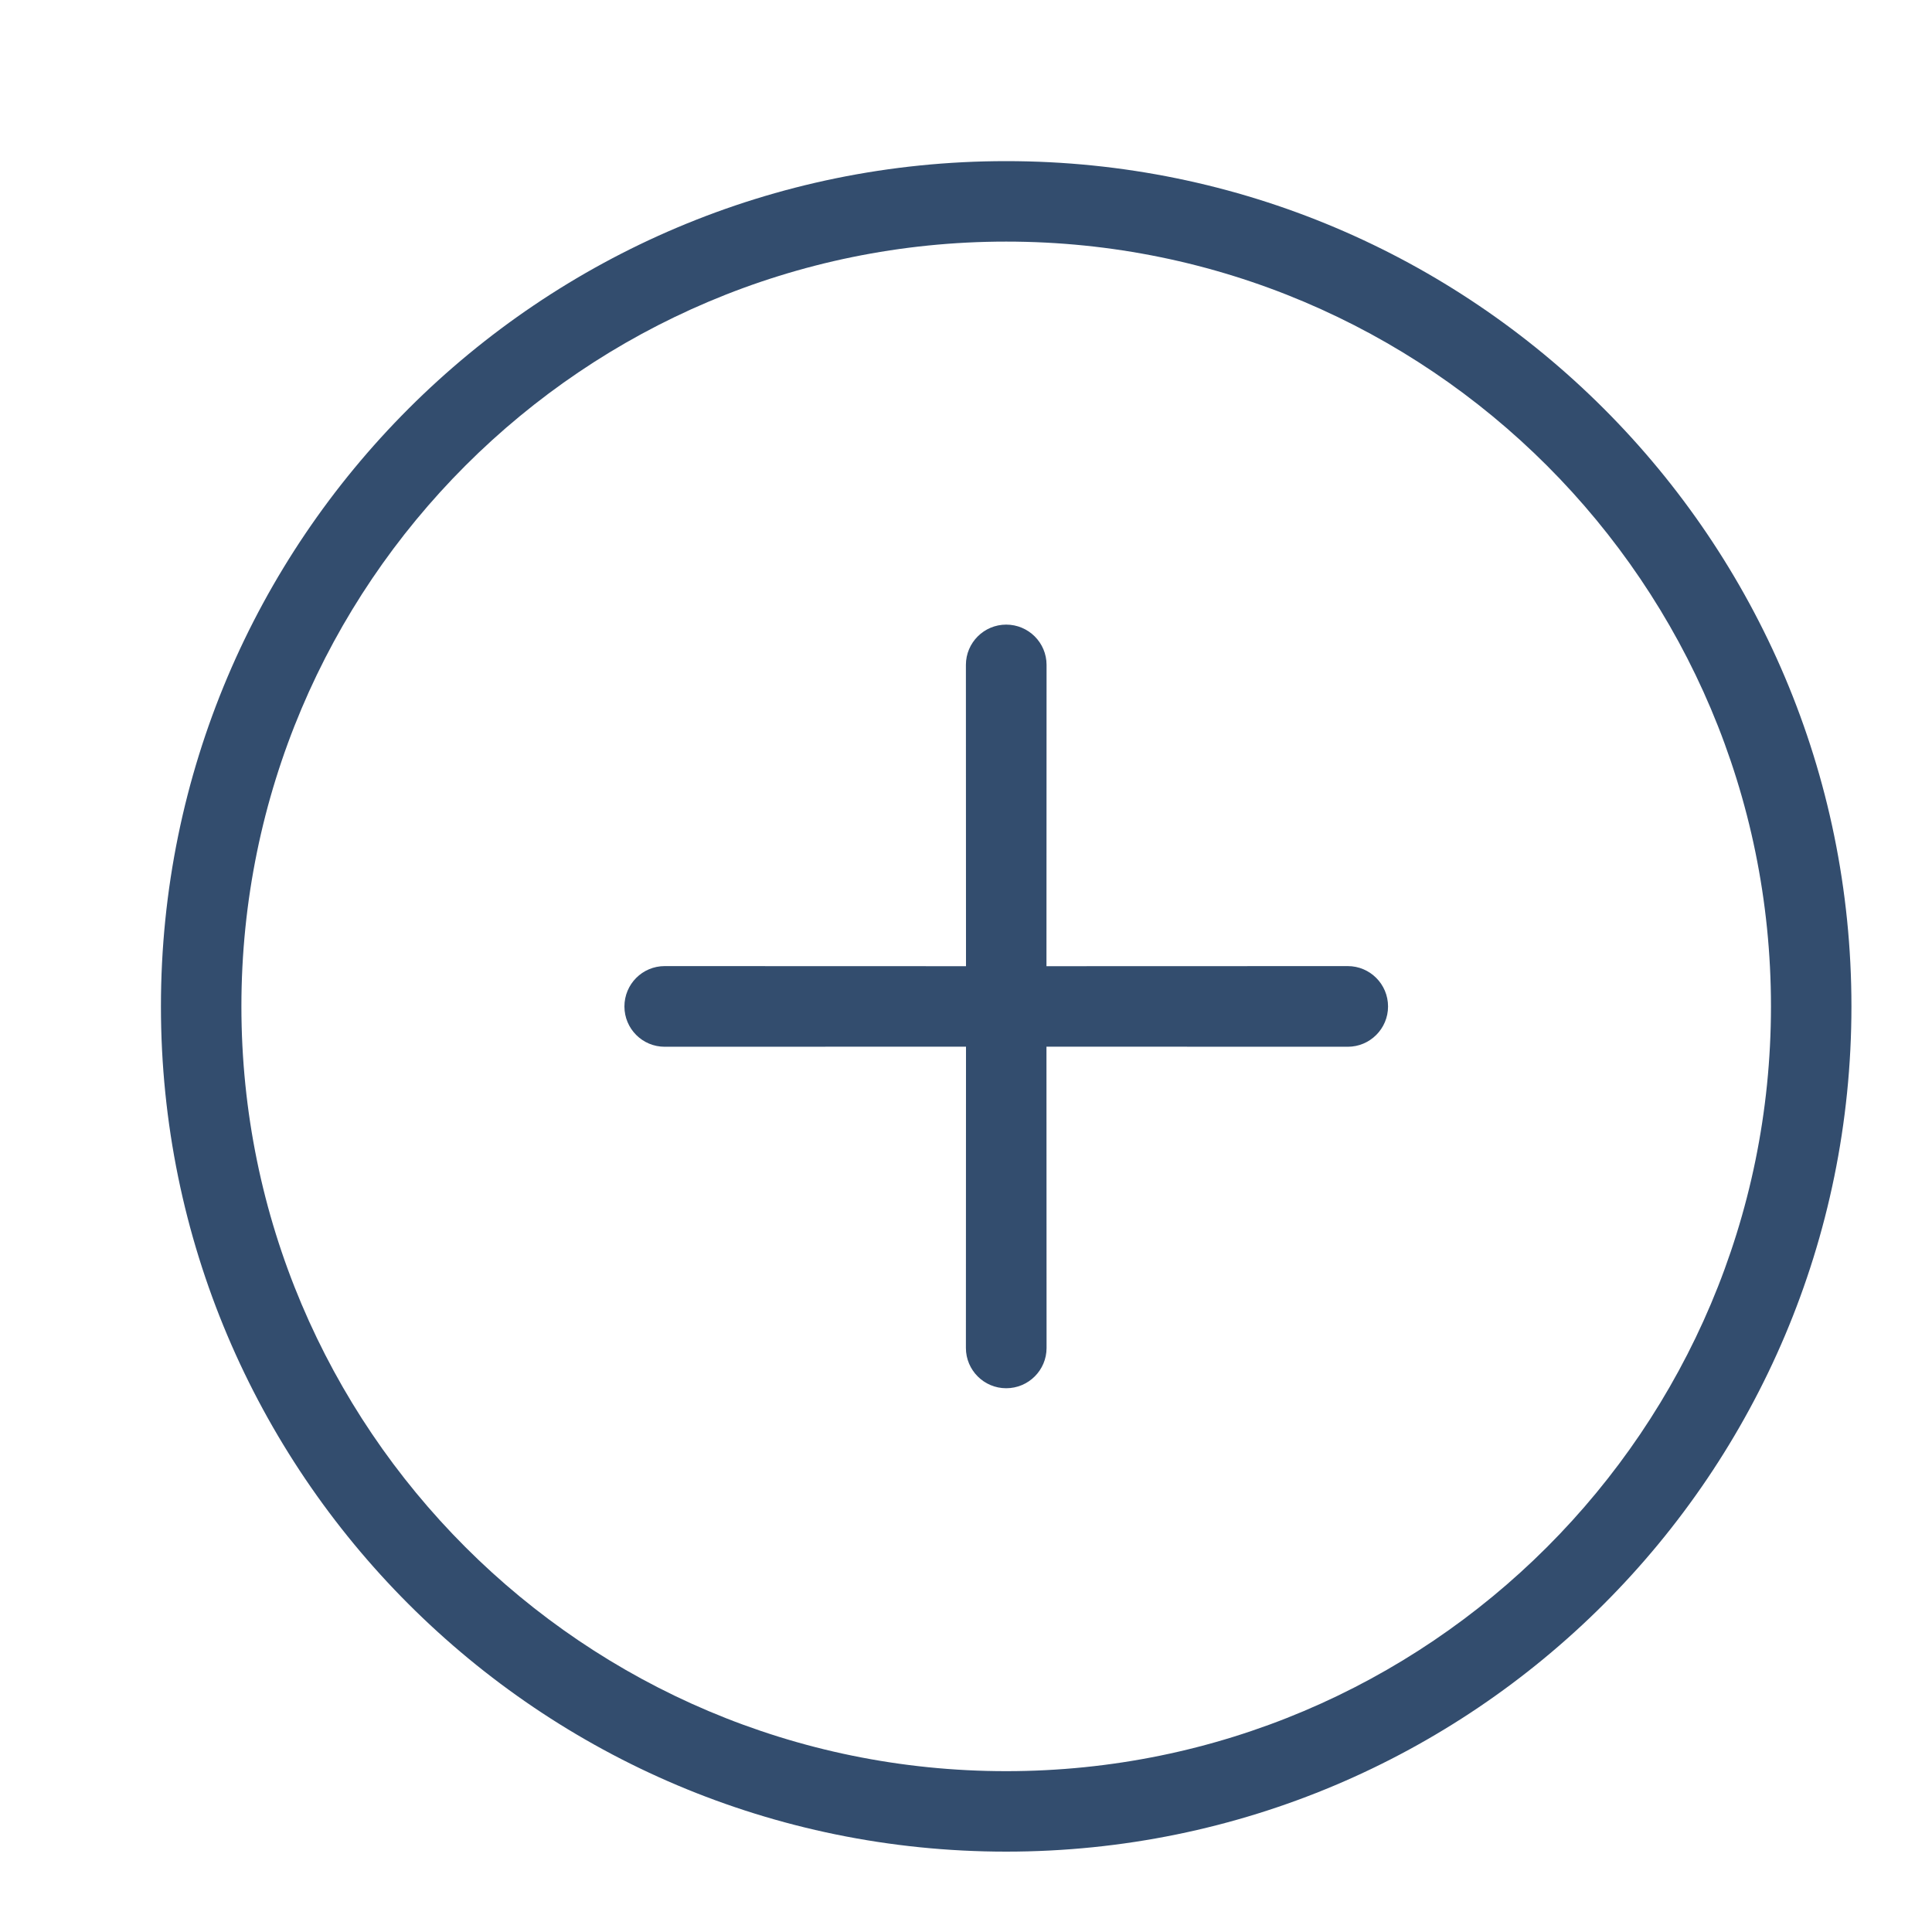 <svg width='20' height='20' viewBox='0 0 20 20' fill='none' xmlns='http://www.w3.org/2000/svg' >
    <path fill-rule='evenodd' clip-rule='evenodd' d='M10 10.002L9.999 6.883C9.999 6.653 10.186 6.466 10.416 6.466C10.647 6.466 10.834 6.653 10.834 6.883L10.833 10.002L13.952 10.001C14.182 10.001 14.369 10.188 14.369 10.419C14.369 10.649 14.182 10.836 13.952 10.836L10.833 10.835L10.834 13.954C10.834 14.184 10.647 14.371 10.416 14.371C10.186 14.371 9.999 14.184 9.999 13.954L10 10.835L6.881 10.836C6.65 10.836 6.464 10.649 6.464 10.419C6.464 10.188 6.65 10.001 6.881 10.001L10 10.002ZM10.416 19.168C5.584 19.168 1.666 15.251 1.666 10.418C1.666 5.585 5.584 1.668 10.416 1.668C15.248 1.668 19.166 5.585 19.166 10.418C19.166 15.251 15.248 19.168 10.416 19.168ZM10.416 18.335C14.788 18.335 18.333 14.79 18.333 10.418C18.333 6.046 14.788 2.501 10.416 2.501C6.044 2.501 2.499 6.046 2.499 10.418C2.499 14.79 6.044 18.335 10.416 18.335Z' fill='#334D6E' />
</svg>